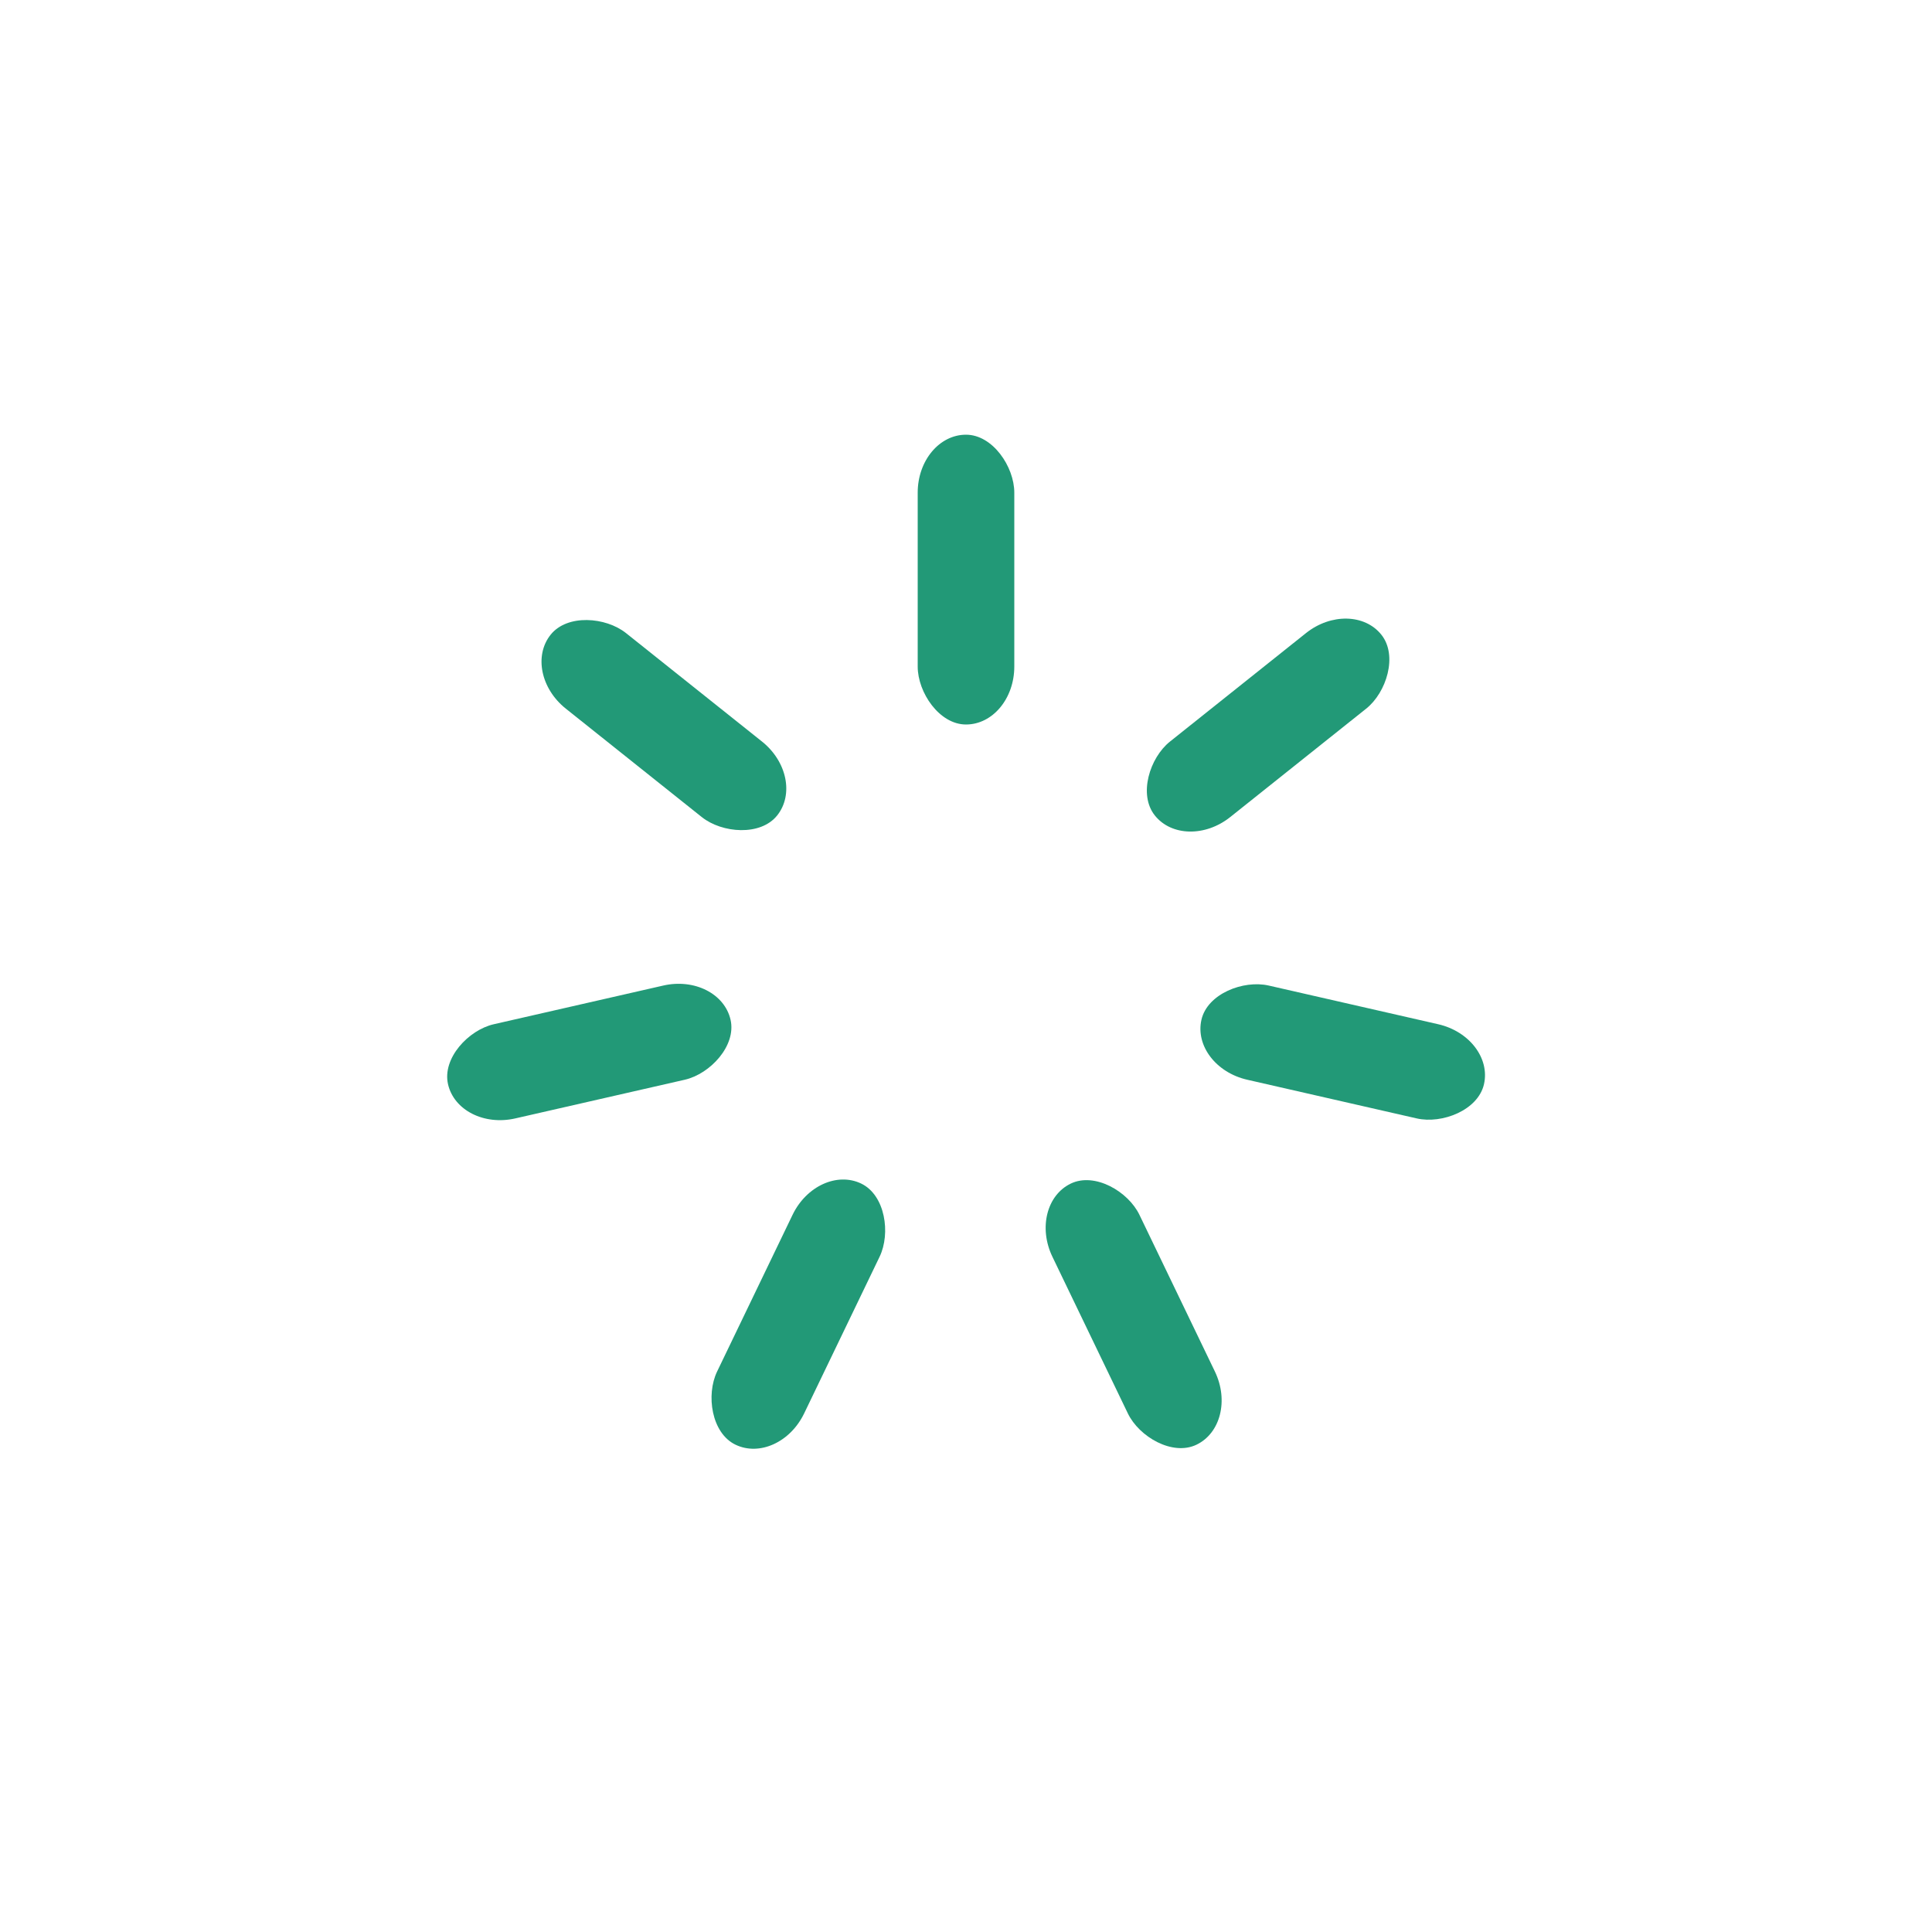 <svg width='84px' height='84px' xmlns="http://www.w3.org/2000/svg" viewBox="0 0 100 100" preserveAspectRatio="xMidYMid" class="uil-default"><rect x="0" y="0" width="100" height="100" fill="none" class="bk"></rect><rect  x='47.5' y='42.5' width='5' height='15' rx='3' ry='3' fill='#229977' transform='rotate(0 50 50) translate(0 -20)'>  <animate attributeName='opacity' from='1' to='0' dur='1s' begin='0s' repeatCount='indefinite'/></rect><rect  x='47.5' y='42.5' width='5' height='15' rx='3' ry='3' fill='#229977' transform='rotate(51.429 50 50) translate(0 -20)'>  <animate attributeName='opacity' from='1' to='0' dur='1s' begin='0.143s' repeatCount='indefinite'/></rect><rect  x='47.5' y='42.5' width='5' height='15' rx='3' ry='3' fill='#229977' transform='rotate(102.857 50 50) translate(0 -20)'>  <animate attributeName='opacity' from='1' to='0' dur='1s' begin='0.286s' repeatCount='indefinite'/></rect><rect  x='47.5' y='42.5' width='5' height='15' rx='3' ry='3' fill='#229977' transform='rotate(154.286 50 50) translate(0 -20)'>  <animate attributeName='opacity' from='1' to='0' dur='1s' begin='0.429s' repeatCount='indefinite'/></rect><rect  x='47.5' y='42.5' width='5' height='15' rx='3' ry='3' fill='#229977' transform='rotate(205.714 50 50) translate(0 -20)'>  <animate attributeName='opacity' from='1' to='0' dur='1s' begin='0.571s' repeatCount='indefinite'/></rect><rect  x='47.5' y='42.5' width='5' height='15' rx='3' ry='3' fill='#229977' transform='rotate(257.143 50 50) translate(0 -20)'>  <animate attributeName='opacity' from='1' to='0' dur='1s' begin='0.714s' repeatCount='indefinite'/></rect><rect  x='47.5' y='42.5' width='5' height='15' rx='3' ry='3' fill='#229977' transform='rotate(308.571 50 50) translate(0 -20)'>  <animate attributeName='opacity' from='1' to='0' dur='1s' begin='0.857s' repeatCount='indefinite'/></rect></svg>